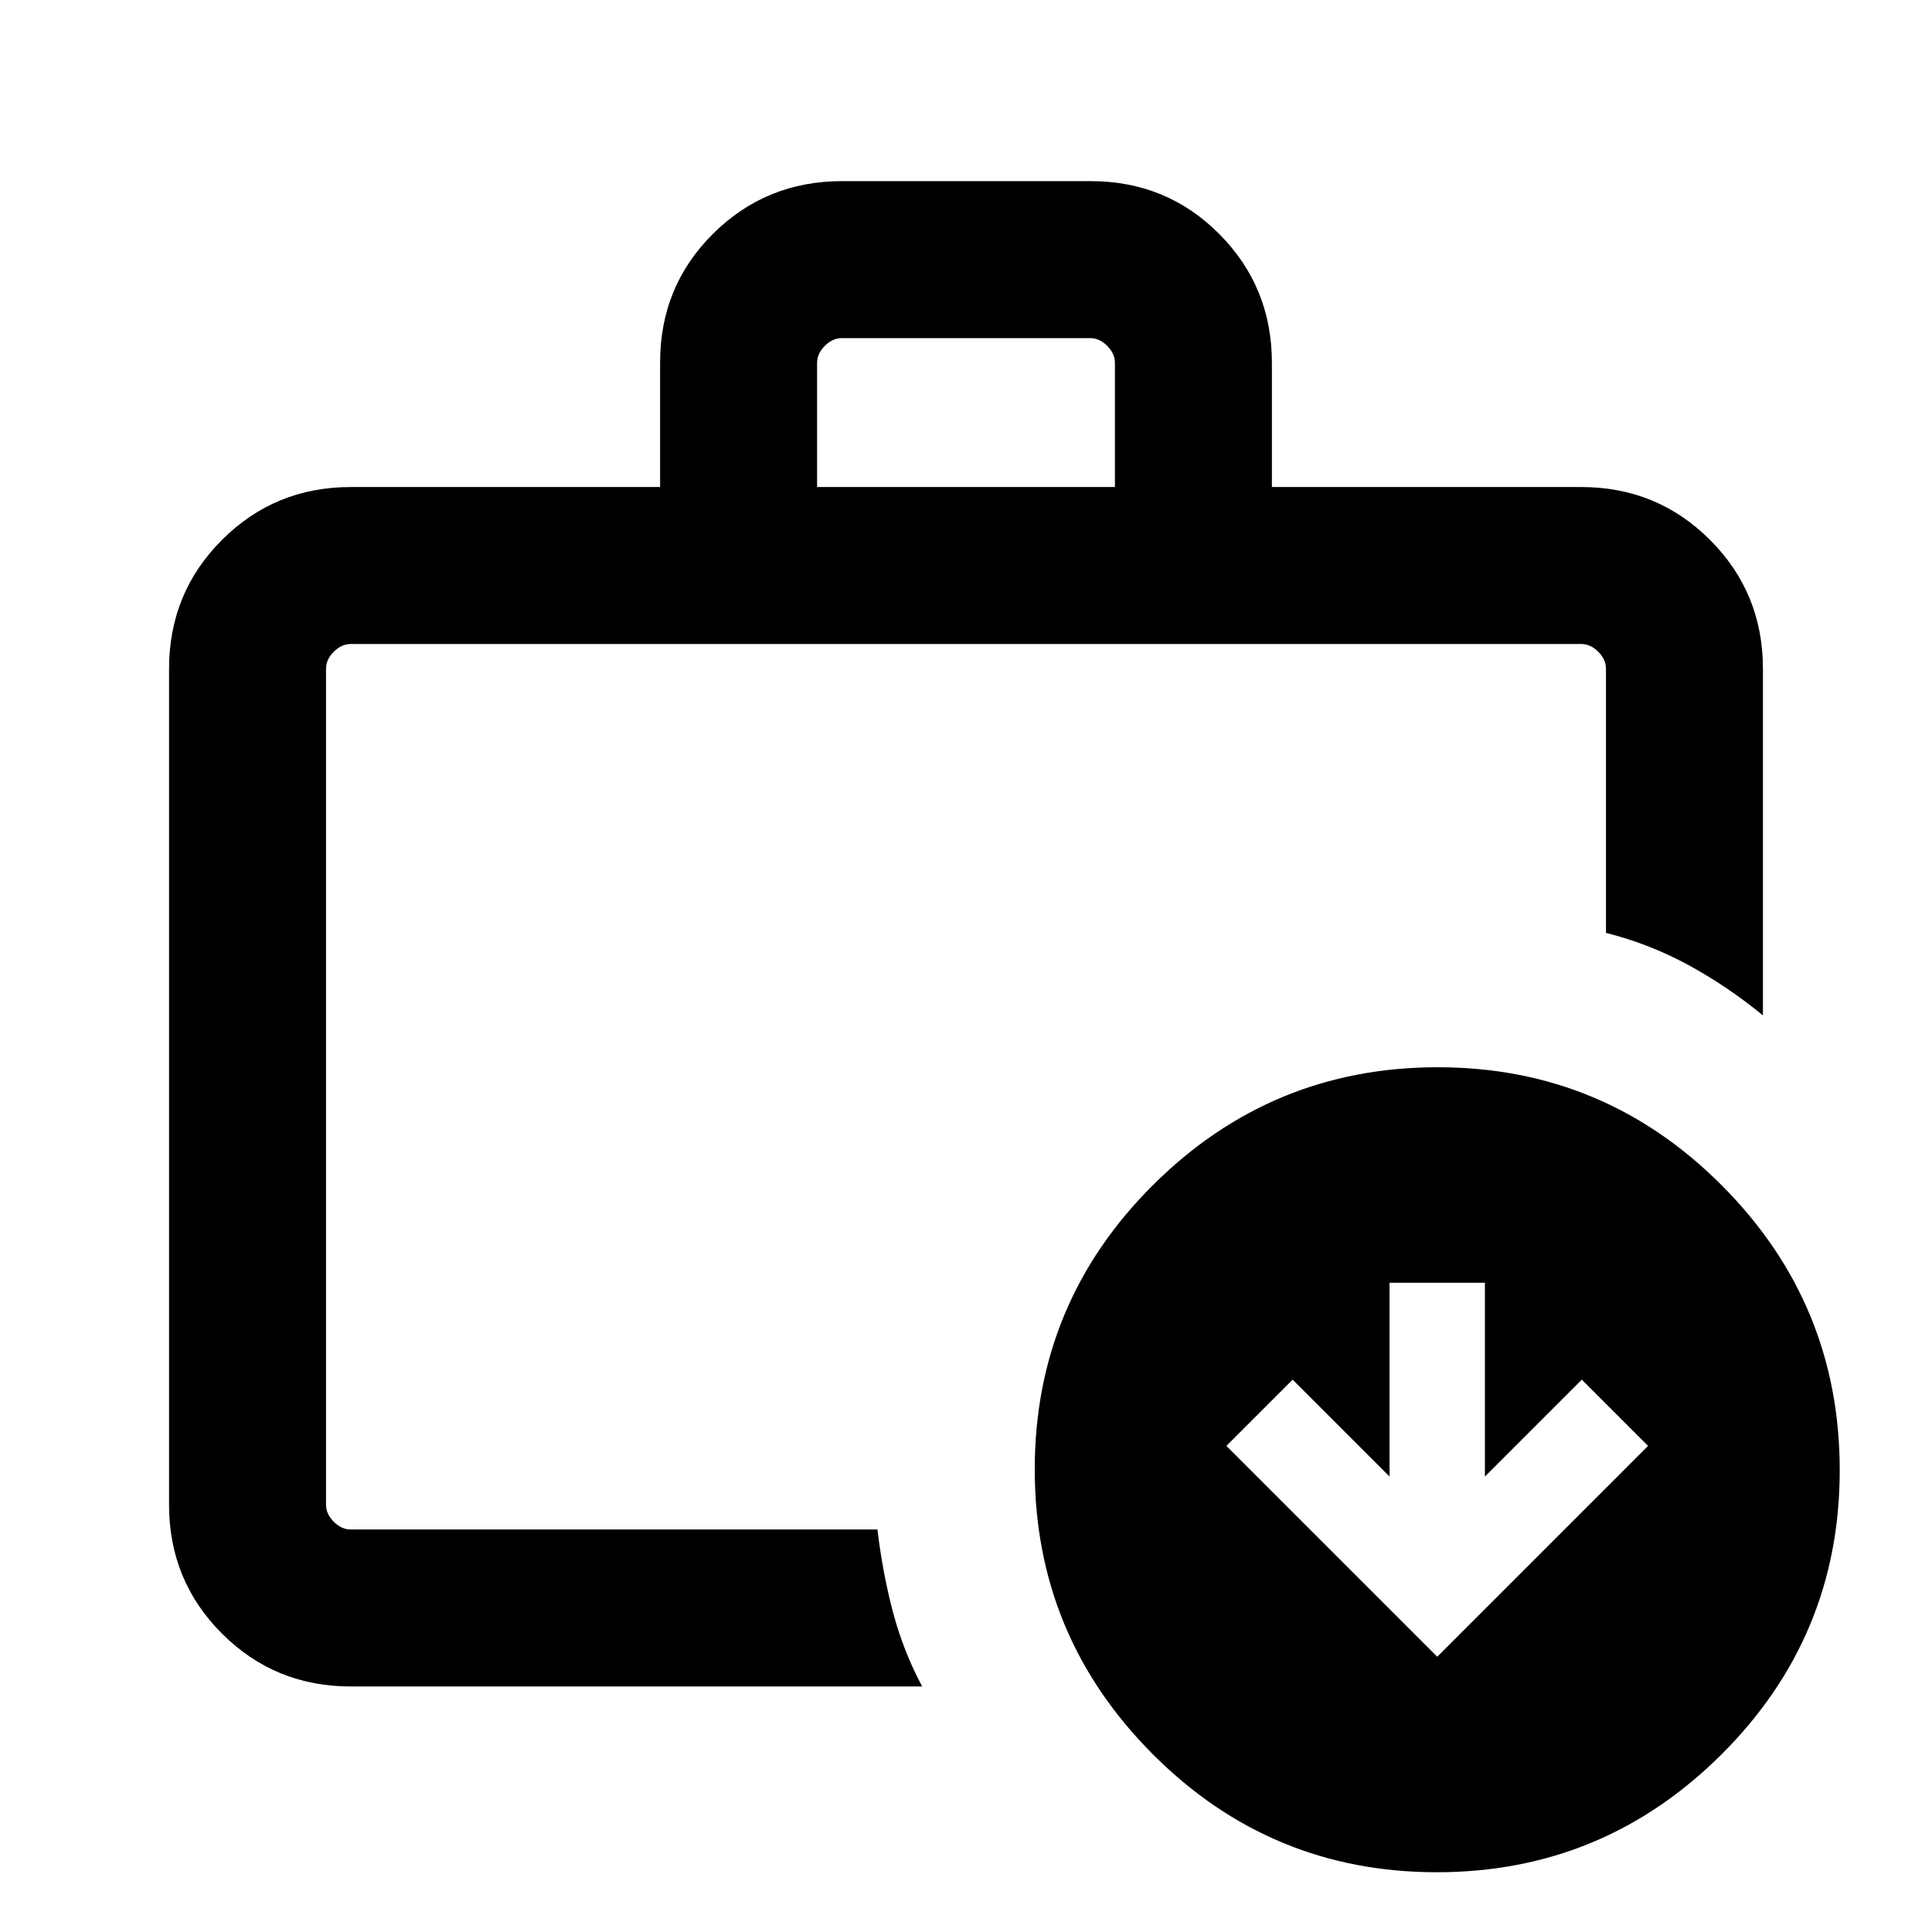 <svg xmlns="http://www.w3.org/2000/svg" height="20" viewBox="0 -960 960 960" width="20"><path d="M162-200V-640v440Zm244-517.999h148v-61.691q0-4.616-3.846-8.462-3.847-3.847-8.463-3.847H418.309q-4.616 0-8.463 3.847Q406-784.306 406-779.69v61.691ZM174.309-122.001q-37.733 0-64.02-26.288-26.288-26.287-26.288-64.02v-415.382q0-37.733 26.288-64.02 26.287-26.288 64.02-26.288h153.692v-61.903q0-37.82 26.314-63.958 26.313-26.137 64.082-26.137h123.558q37.769 0 63.906 26.287 26.138 26.288 26.138 64.02v61.691h153.692q37.733 0 64.02 26.288 26.288 26.287 26.288 64.02v172.229Q858.23-470 838.922-480.5 819.615-491 798-496.461v-131.23q0-4.616-3.846-8.463-3.847-3.846-8.463-3.846H174.309q-4.616 0-8.463 3.846-3.846 3.847-3.846 8.463v415.382q0 4.616 3.846 8.463 3.847 3.846 8.463 3.846h261.692q2.615 21.934 7.769 41.274t14.461 36.725H174.309Zm539.845-14.769 104.768-104.769-32.923-32.923-48.153 48.154v-96.307h-47.385v96.307l-48.153-48.154-32.923 32.923L714.154-136.77Zm-.227 107.076q-82.696 0-141.234-58.764-58.538-58.765-58.538-141.461 0-82.696 58.764-141.234 58.764-58.538 141.461-58.538 82.696 0 141.234 58.764 58.538 58.764 58.538 141.46 0 82.697-58.764 141.235-58.764 58.538-141.461 58.538Z"/></svg>